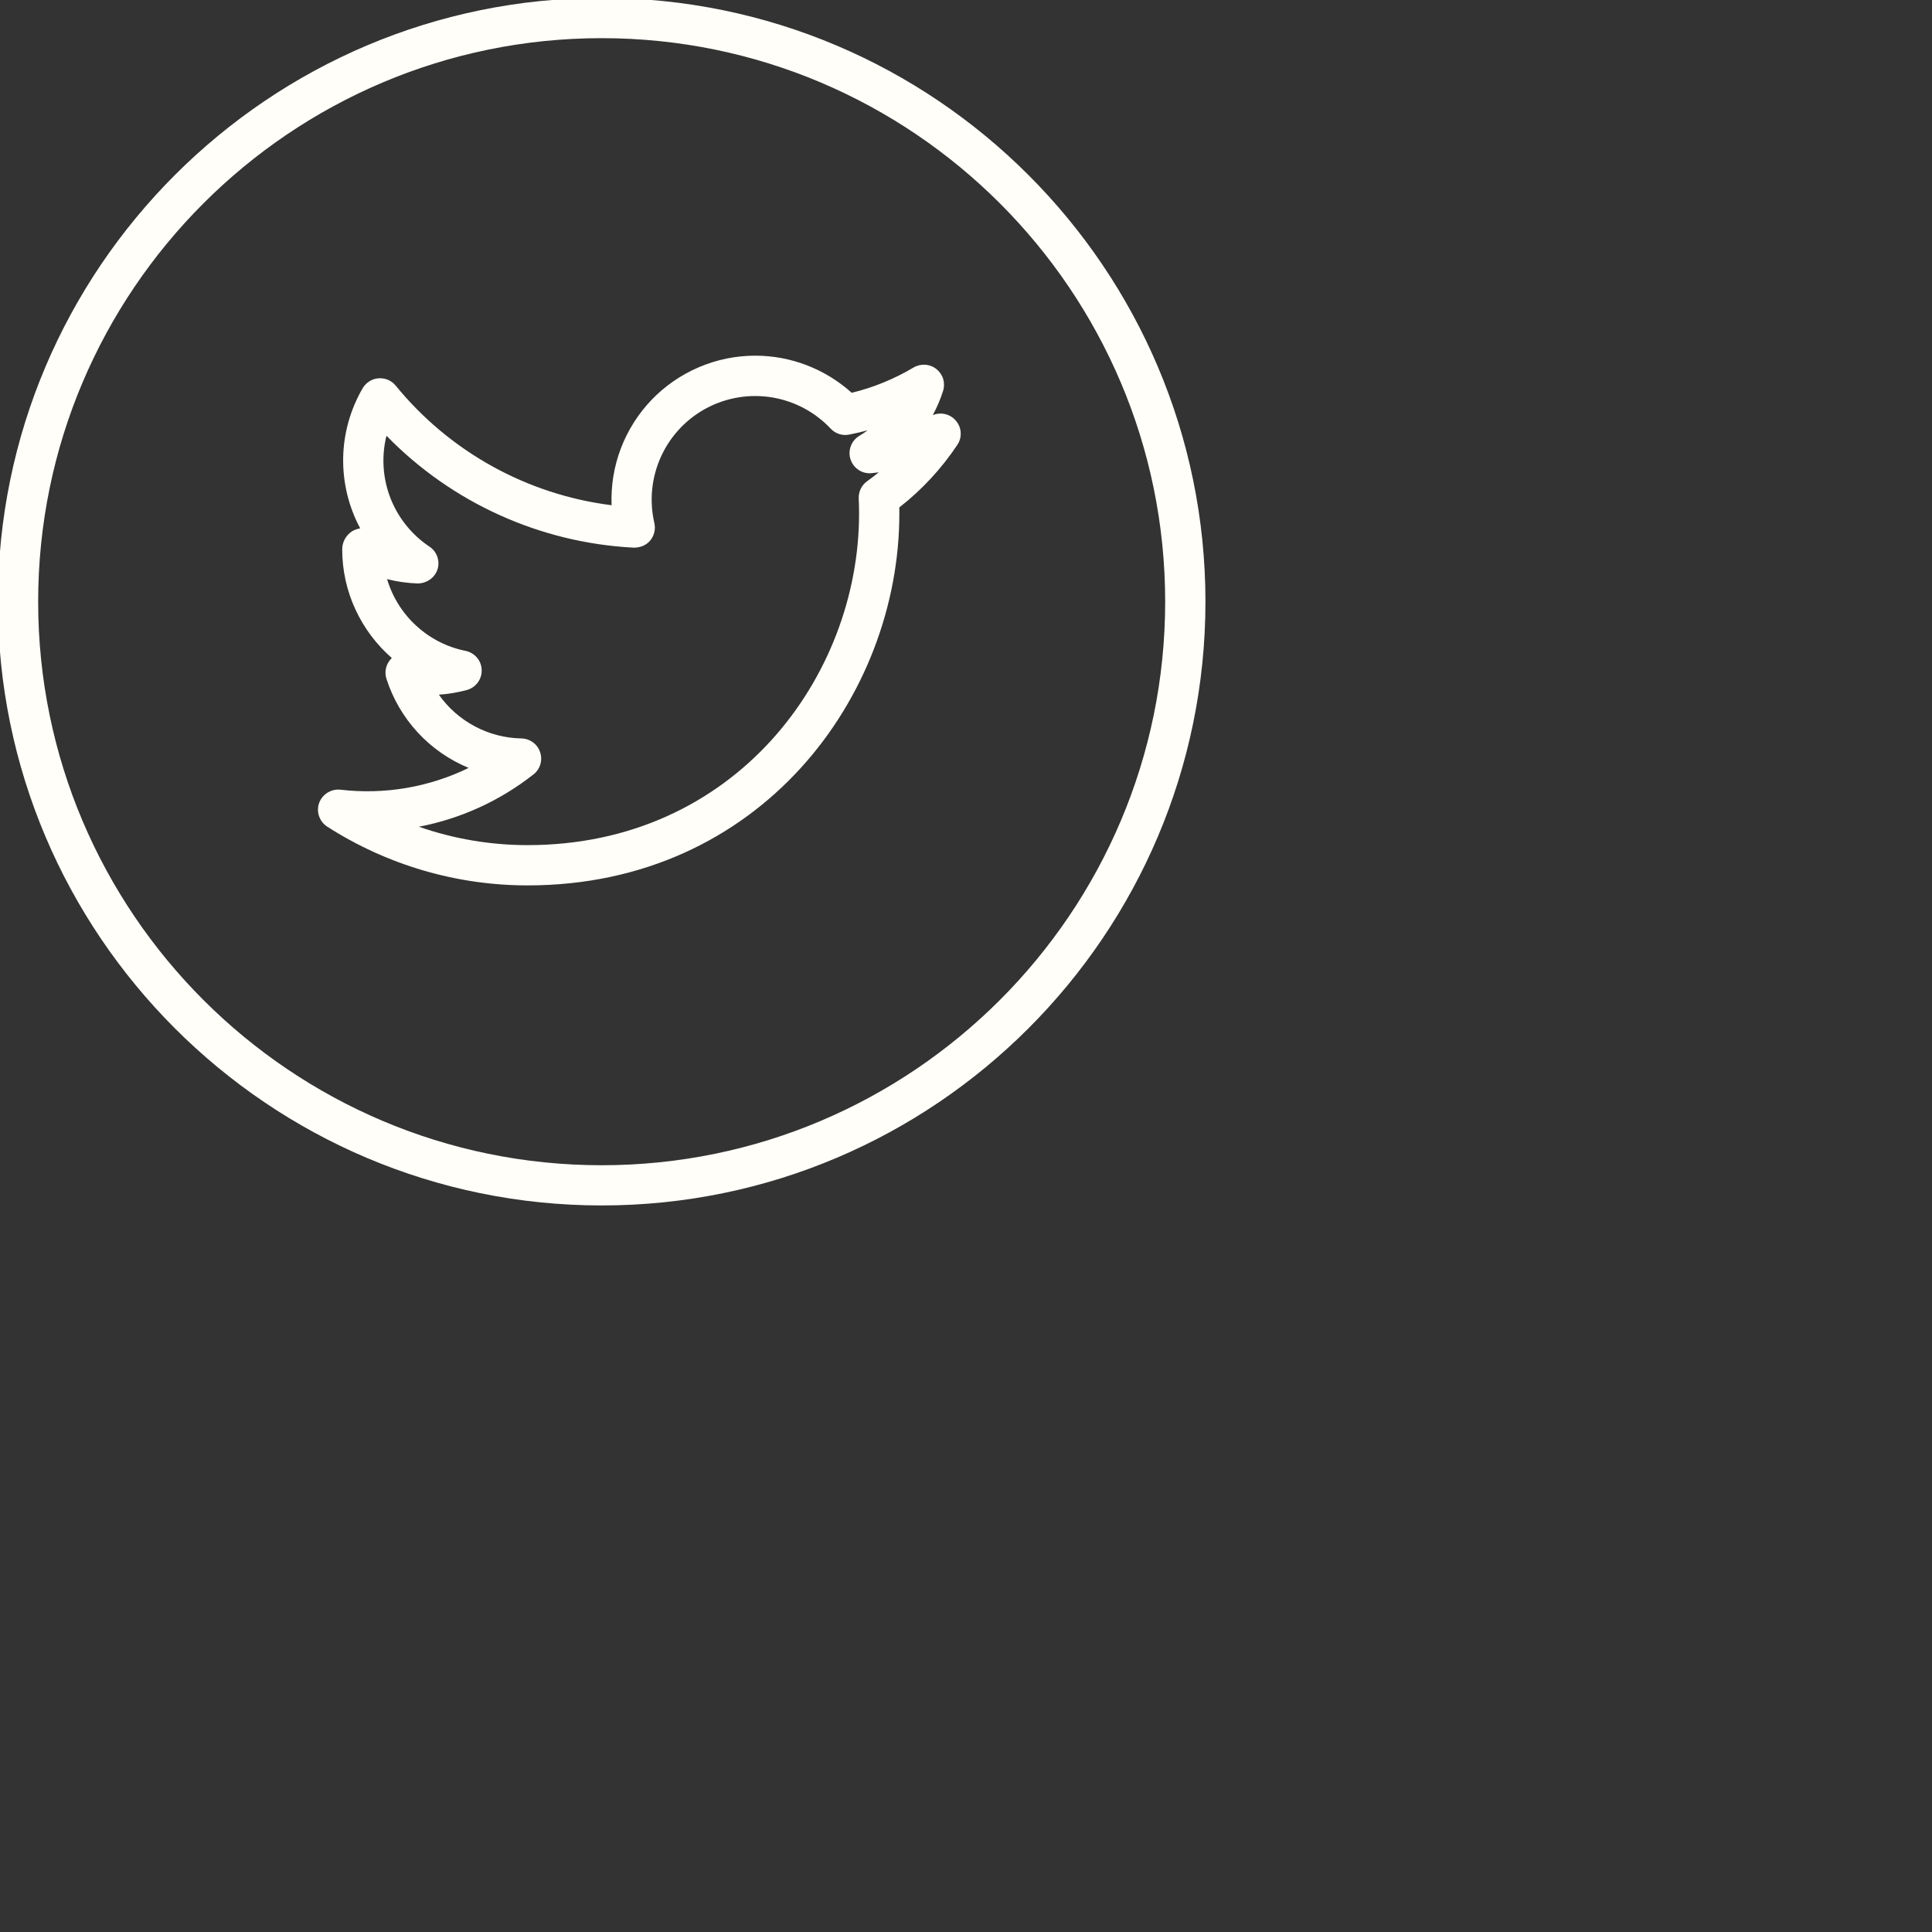 <svg width="32" height="32" viewBox="0 0 32 32" fill="none" xmlns="http://www.w3.org/2000/svg">
<rect x="0" y="0" width="32" height="32" fill="#333333" stroke="none"/>
<g clip-path="url(#clip0_273_165)">
<path d="M9.966 -0.034C4.452 -0.034 -0.035 4.451 -0.035 9.966C-0.035 15.48 4.452 19.966 9.966 19.966C15.479 19.966 19.966 15.48 19.966 9.966C19.966 4.451 15.479 -0.034 9.966 -0.034ZM9.966 19.3C4.819 19.3 0.632 15.112 0.632 9.966C0.632 4.819 4.819 0.632 9.966 0.632C15.112 0.632 19.299 4.819 19.299 9.966C19.299 15.112 15.112 19.3 9.966 19.3Z" fill="#FFFEF9"/>
<path d="M15.45 6.876C15.519 6.748 15.576 6.614 15.62 6.475C15.641 6.411 15.641 6.342 15.622 6.277C15.602 6.212 15.563 6.155 15.51 6.113C15.458 6.071 15.393 6.046 15.326 6.041C15.259 6.037 15.191 6.052 15.133 6.086C14.814 6.276 14.468 6.418 14.107 6.506C13.668 6.111 13.099 5.891 12.509 5.891C12.188 5.891 11.871 5.956 11.576 6.082C11.281 6.208 11.014 6.392 10.792 6.623C10.57 6.855 10.397 7.128 10.283 7.428C10.169 7.728 10.117 8.048 10.13 8.368C8.728 8.192 7.447 7.482 6.553 6.386C6.519 6.345 6.475 6.312 6.426 6.291C6.376 6.27 6.322 6.262 6.269 6.266C6.215 6.27 6.163 6.287 6.118 6.316C6.072 6.345 6.034 6.384 6.007 6.43C5.803 6.781 5.691 7.179 5.684 7.585C5.677 7.991 5.774 8.393 5.966 8.751C5.919 8.759 5.874 8.775 5.832 8.799C5.782 8.832 5.74 8.876 5.712 8.928C5.683 8.981 5.668 9.04 5.668 9.099C5.668 9.807 5.983 10.457 6.49 10.899L6.469 10.921C6.43 10.964 6.404 11.017 6.392 11.073C6.38 11.13 6.383 11.189 6.401 11.244C6.507 11.574 6.684 11.877 6.919 12.132C7.154 12.387 7.443 12.587 7.763 12.719C7.104 13.04 6.367 13.165 5.639 13.08C5.564 13.072 5.489 13.089 5.425 13.129C5.361 13.169 5.312 13.229 5.286 13.299C5.261 13.37 5.26 13.448 5.285 13.519C5.309 13.59 5.357 13.651 5.42 13.692C6.41 14.327 7.561 14.665 8.738 14.665C12.592 14.665 14.896 11.534 14.896 8.507L14.895 8.405C15.269 8.113 15.593 7.764 15.856 7.369C15.896 7.31 15.916 7.239 15.912 7.167C15.909 7.096 15.882 7.027 15.836 6.972C15.791 6.917 15.729 6.877 15.659 6.86C15.589 6.843 15.516 6.848 15.45 6.876ZM14.362 7.971C14.317 8.003 14.28 8.046 14.256 8.097C14.232 8.147 14.221 8.202 14.223 8.258C14.227 8.34 14.229 8.424 14.229 8.506C14.229 11.206 12.175 13.998 8.738 13.998C8.125 13.998 7.516 13.895 6.938 13.693C7.631 13.561 8.282 13.263 8.837 12.826C8.891 12.784 8.93 12.726 8.95 12.66C8.969 12.594 8.968 12.524 8.946 12.459C8.925 12.393 8.883 12.336 8.828 12.296C8.772 12.255 8.706 12.232 8.637 12.231C8.368 12.226 8.104 12.158 7.867 12.032C7.629 11.906 7.424 11.726 7.269 11.506C7.427 11.496 7.581 11.469 7.732 11.429C7.804 11.409 7.868 11.366 7.913 11.305C7.958 11.245 7.981 11.171 7.978 11.096C7.976 11.02 7.948 10.948 7.899 10.891C7.85 10.834 7.783 10.795 7.709 10.78C7.405 10.719 7.124 10.575 6.896 10.366C6.667 10.157 6.5 9.889 6.411 9.592C6.577 9.634 6.747 9.658 6.918 9.664C7.064 9.663 7.2 9.573 7.246 9.432C7.291 9.292 7.238 9.136 7.113 9.054C6.82 8.858 6.594 8.577 6.466 8.248C6.339 7.92 6.316 7.559 6.401 7.217C7.484 8.329 8.947 8.991 10.497 9.071C10.607 9.071 10.703 9.032 10.77 8.952C10.836 8.871 10.862 8.765 10.838 8.662C10.753 8.295 10.791 7.91 10.947 7.566C11.102 7.223 11.367 6.94 11.699 6.762C12.032 6.584 12.414 6.521 12.786 6.582C13.158 6.643 13.5 6.825 13.758 7.099C13.797 7.141 13.845 7.171 13.899 7.189C13.953 7.206 14.011 7.209 14.066 7.198C14.169 7.178 14.271 7.154 14.371 7.127C14.326 7.161 14.279 7.192 14.23 7.221C14.165 7.261 14.116 7.321 14.091 7.392C14.065 7.464 14.064 7.542 14.089 7.613C14.113 7.685 14.162 7.746 14.226 7.787C14.29 7.828 14.366 7.845 14.441 7.837L14.555 7.823C14.492 7.874 14.428 7.924 14.362 7.971Z" fill="#FFFEF9"/>
</g>
<defs>
<clipPath id="clip0_273_165">
<rect width="32" height="32" fill="white"/>
</clipPath>
</defs>
</svg>
